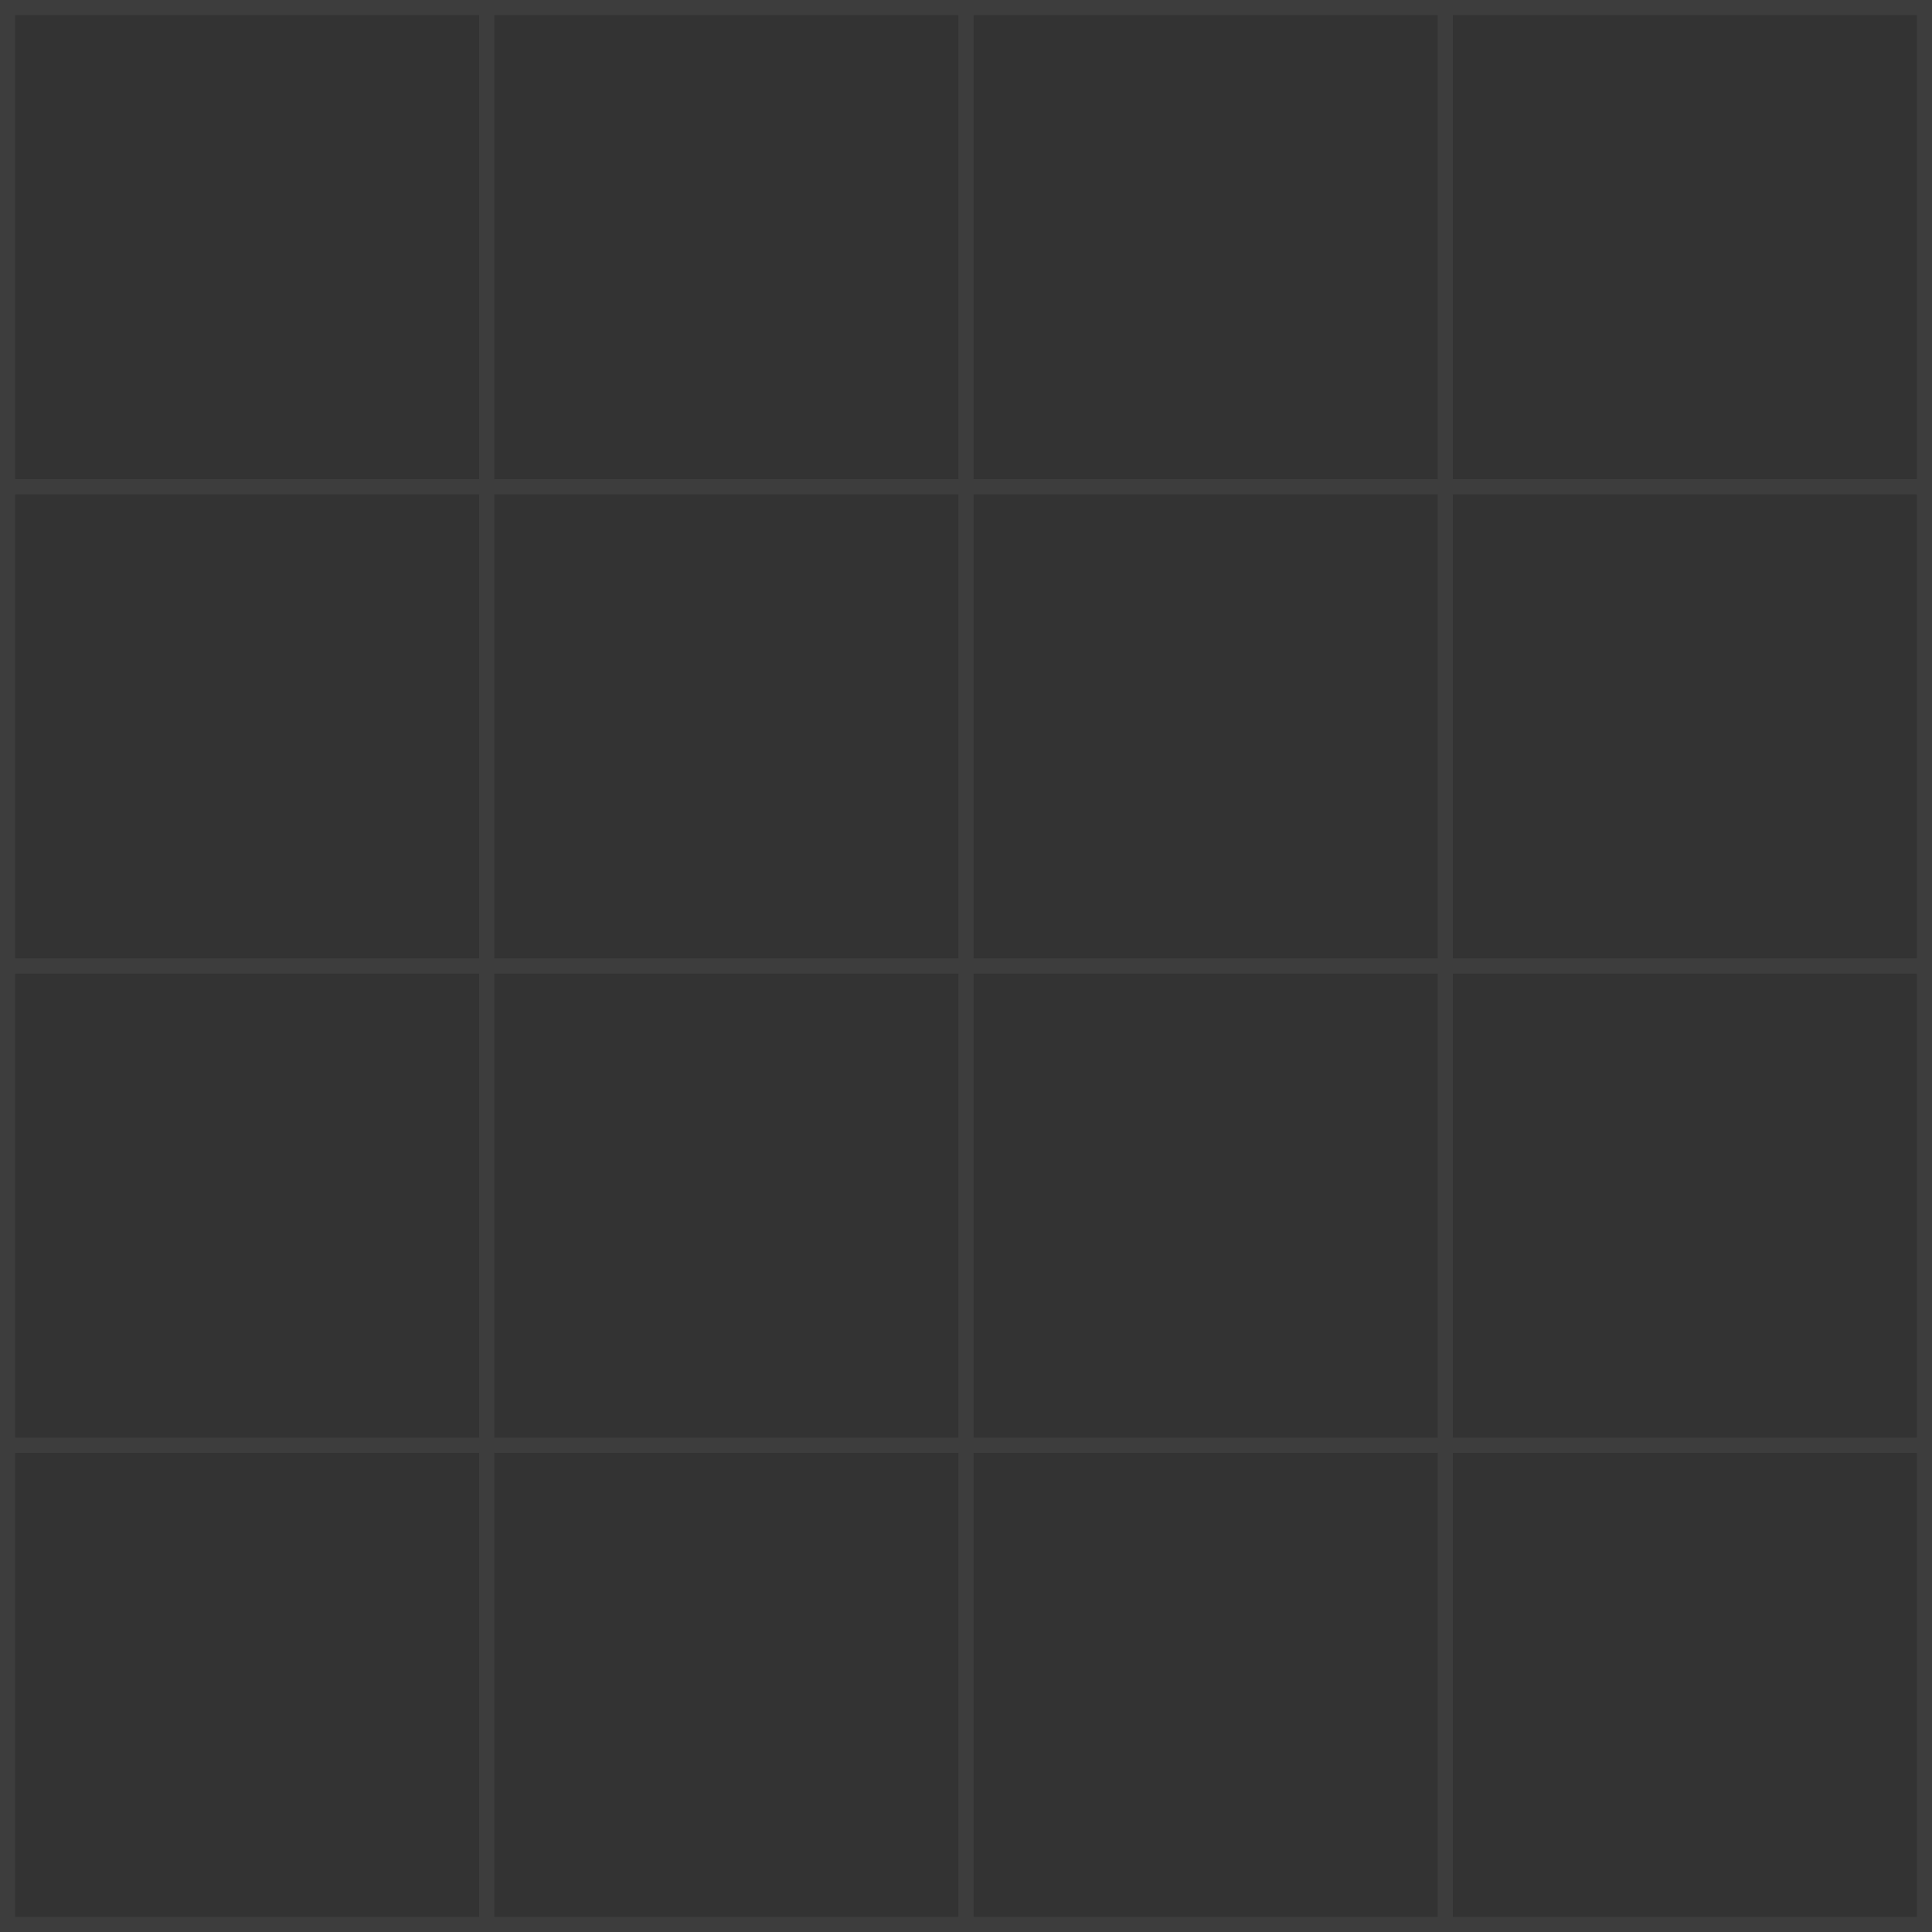 <svg width="128" height="128"
   xmlns="http://www.w3.org/2000/svg">
   <rect width="100%" height="100%" fill="#333333" stroke="none"/>
   <path style="fill:none;stroke:#f9f9f9;stroke-width:1px;stroke-linecap:butt;stroke-linejoin:miter;stroke-opacity:1;opacity:.055" d="M.5 0v128M127.5 0v128M95.75 0v128M64 0v128M32.25 0v128M128 .5H0M128 127.5H0M128 95.75H0M128 64H0M128 32.25H0"/>
</svg>